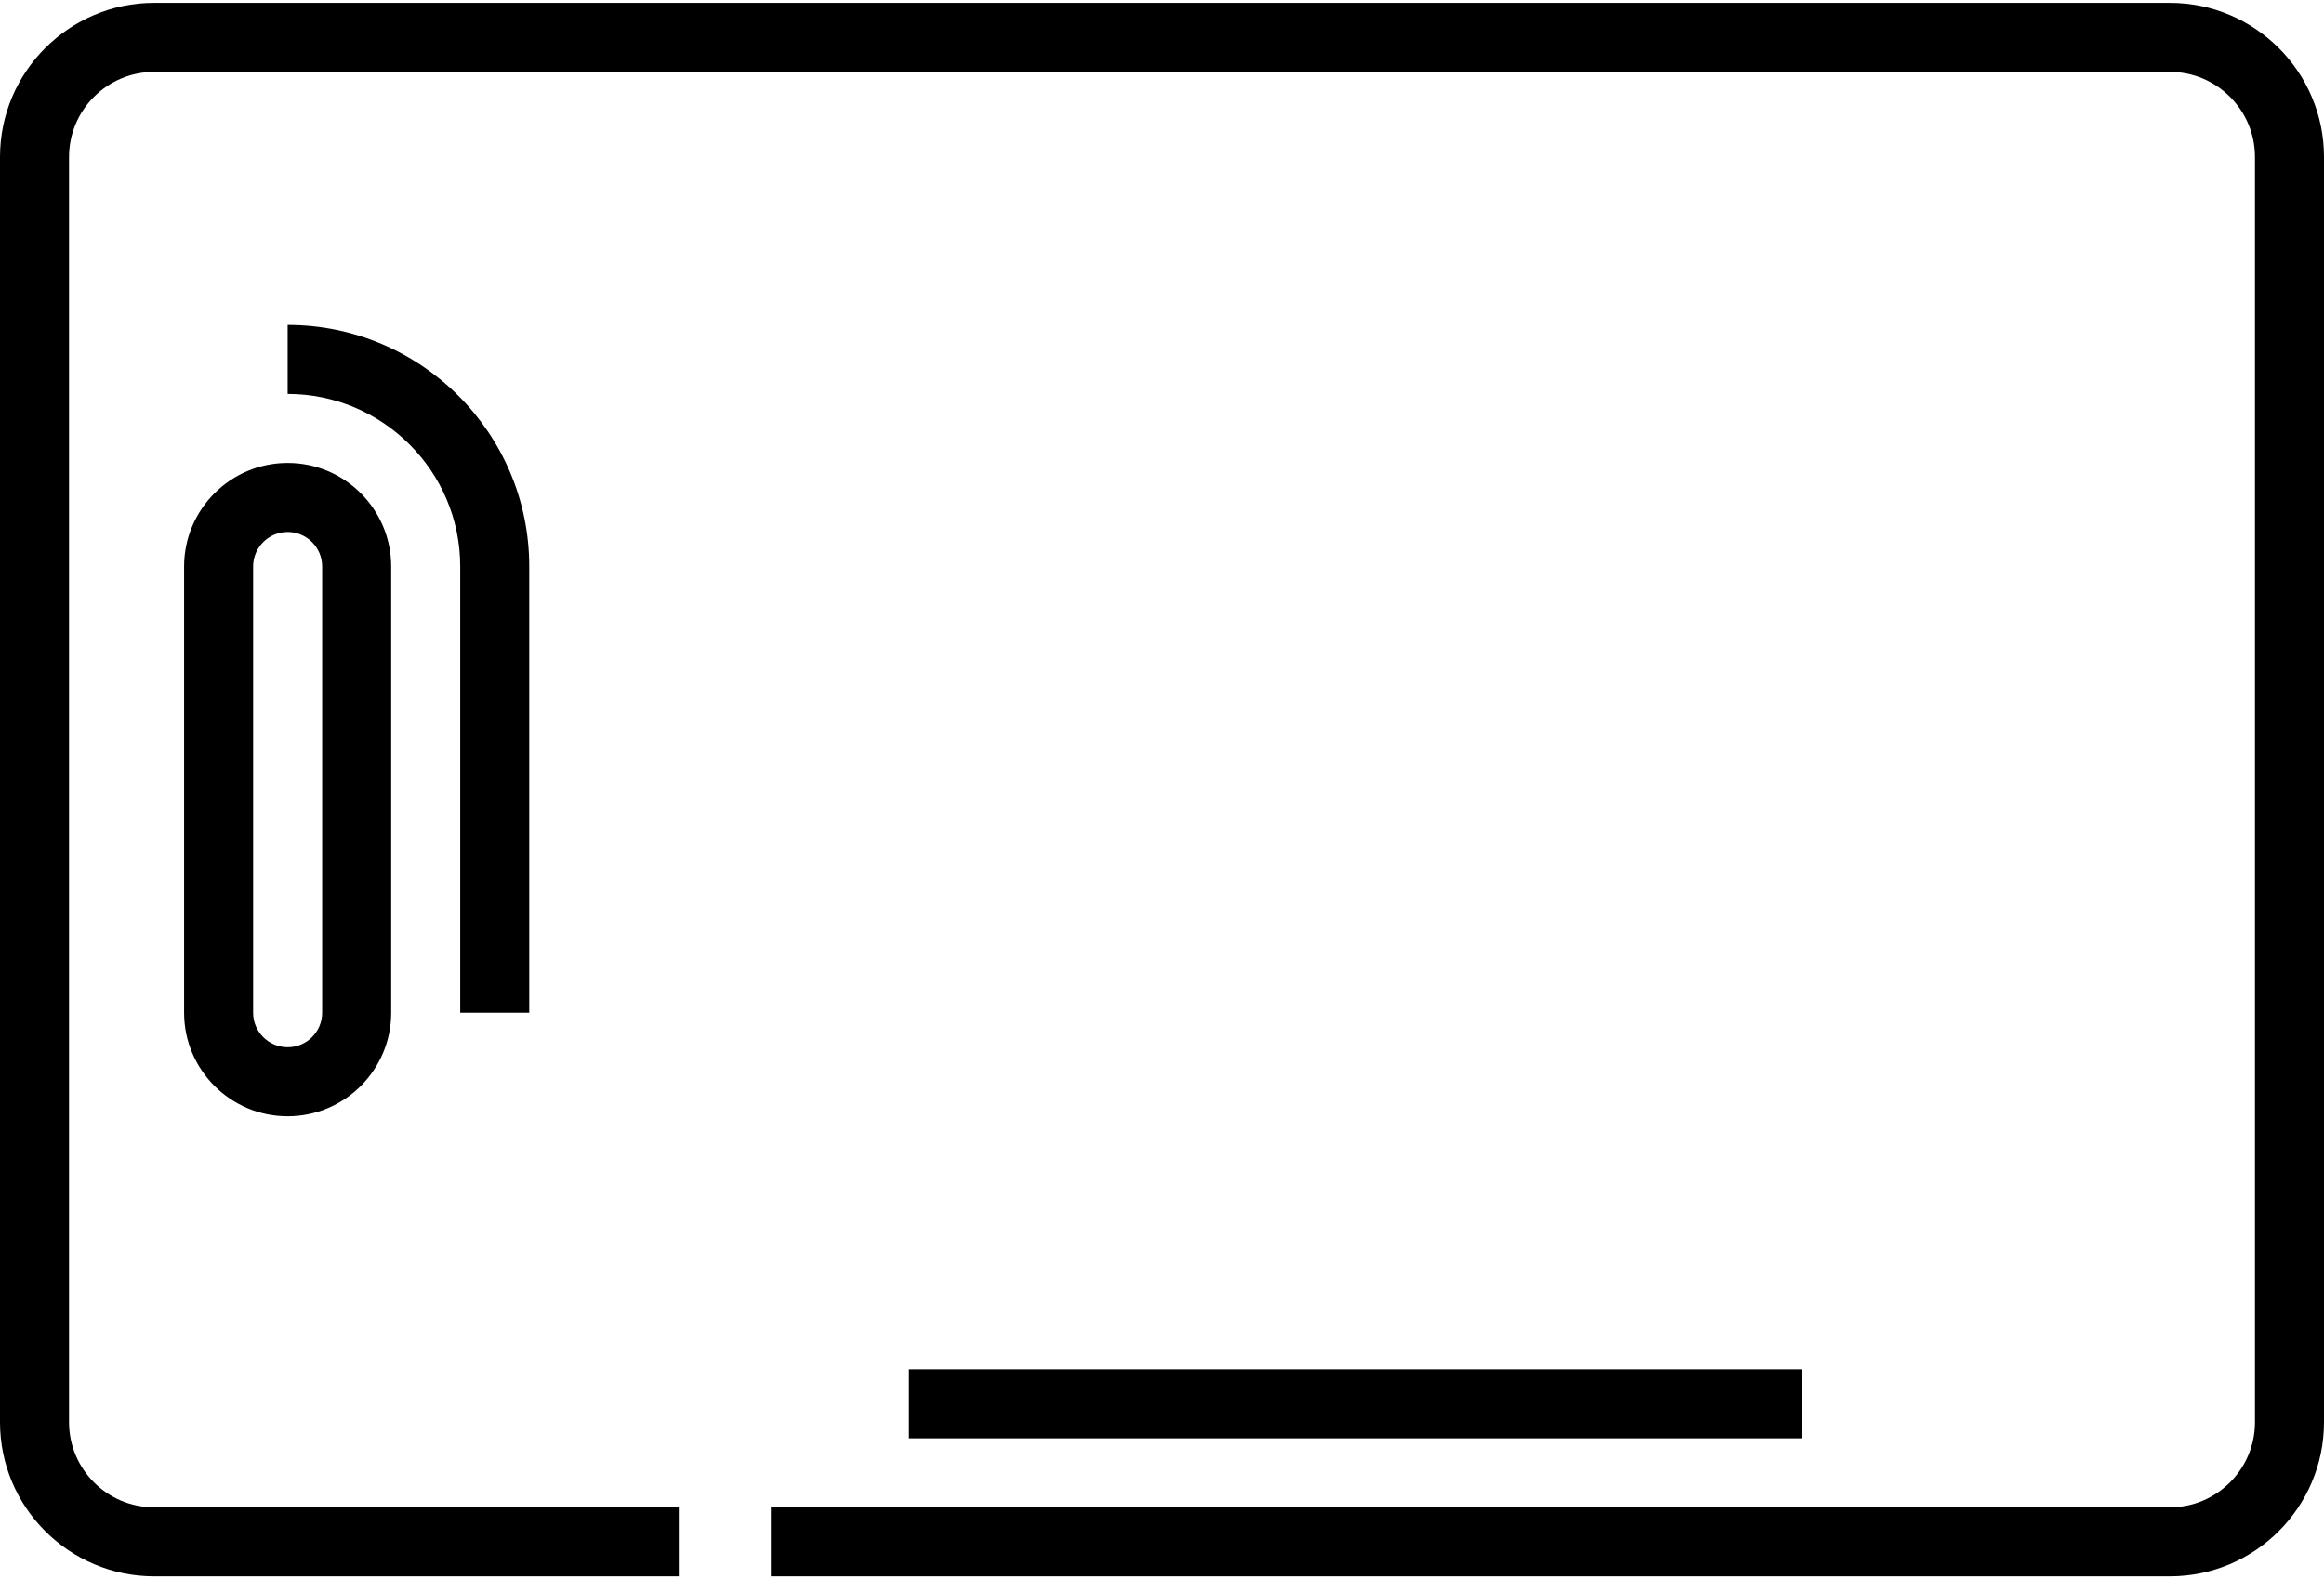 <svg width="512" height="348" viewBox="0 0 512 348" fill="none" xmlns="http://www.w3.org/2000/svg">
<path d="M478.036 0.63H33.964C15.236 0.63 0 15.866 0 34.594V313.406C0 332.134 15.236 347.37 33.964 347.37H149.542V332.162H33.964C23.622 332.162 15.208 323.748 15.208 313.406V34.594C15.208 24.252 23.622 15.838 33.964 15.838H478.035C488.377 15.838 496.791 24.252 496.791 34.594V313.406C496.791 323.748 488.377 332.162 478.035 332.162H169.822V347.37H478.036C496.764 347.37 512 332.134 512 313.406V34.594C512 15.866 496.764 0.63 478.036 0.63Z" fill="black"/>
<path d="M40.559 124.828V223.173C40.559 235.751 50.792 245.985 63.371 245.985C75.95 245.985 86.183 235.751 86.183 223.173V124.828C86.183 112.25 75.95 102.016 63.371 102.016C50.791 102.016 40.559 112.25 40.559 124.828ZM70.974 124.828V223.173C70.974 227.365 67.563 230.777 63.37 230.777C59.178 230.777 55.766 227.365 55.766 223.173V124.828C55.766 120.636 59.178 117.224 63.37 117.224C67.564 117.224 70.974 120.635 70.974 124.828Z" fill="black"/>
<path d="M116.598 223.172V124.827C116.598 95.478 92.72 71.599 63.37 71.599V86.807C84.335 86.807 101.39 103.863 101.39 124.827V223.172H116.598Z" fill="black"/>
<path d="M396.917 301.747H200.238V316.955H396.917V301.747Z" fill="black"/>
</svg>
